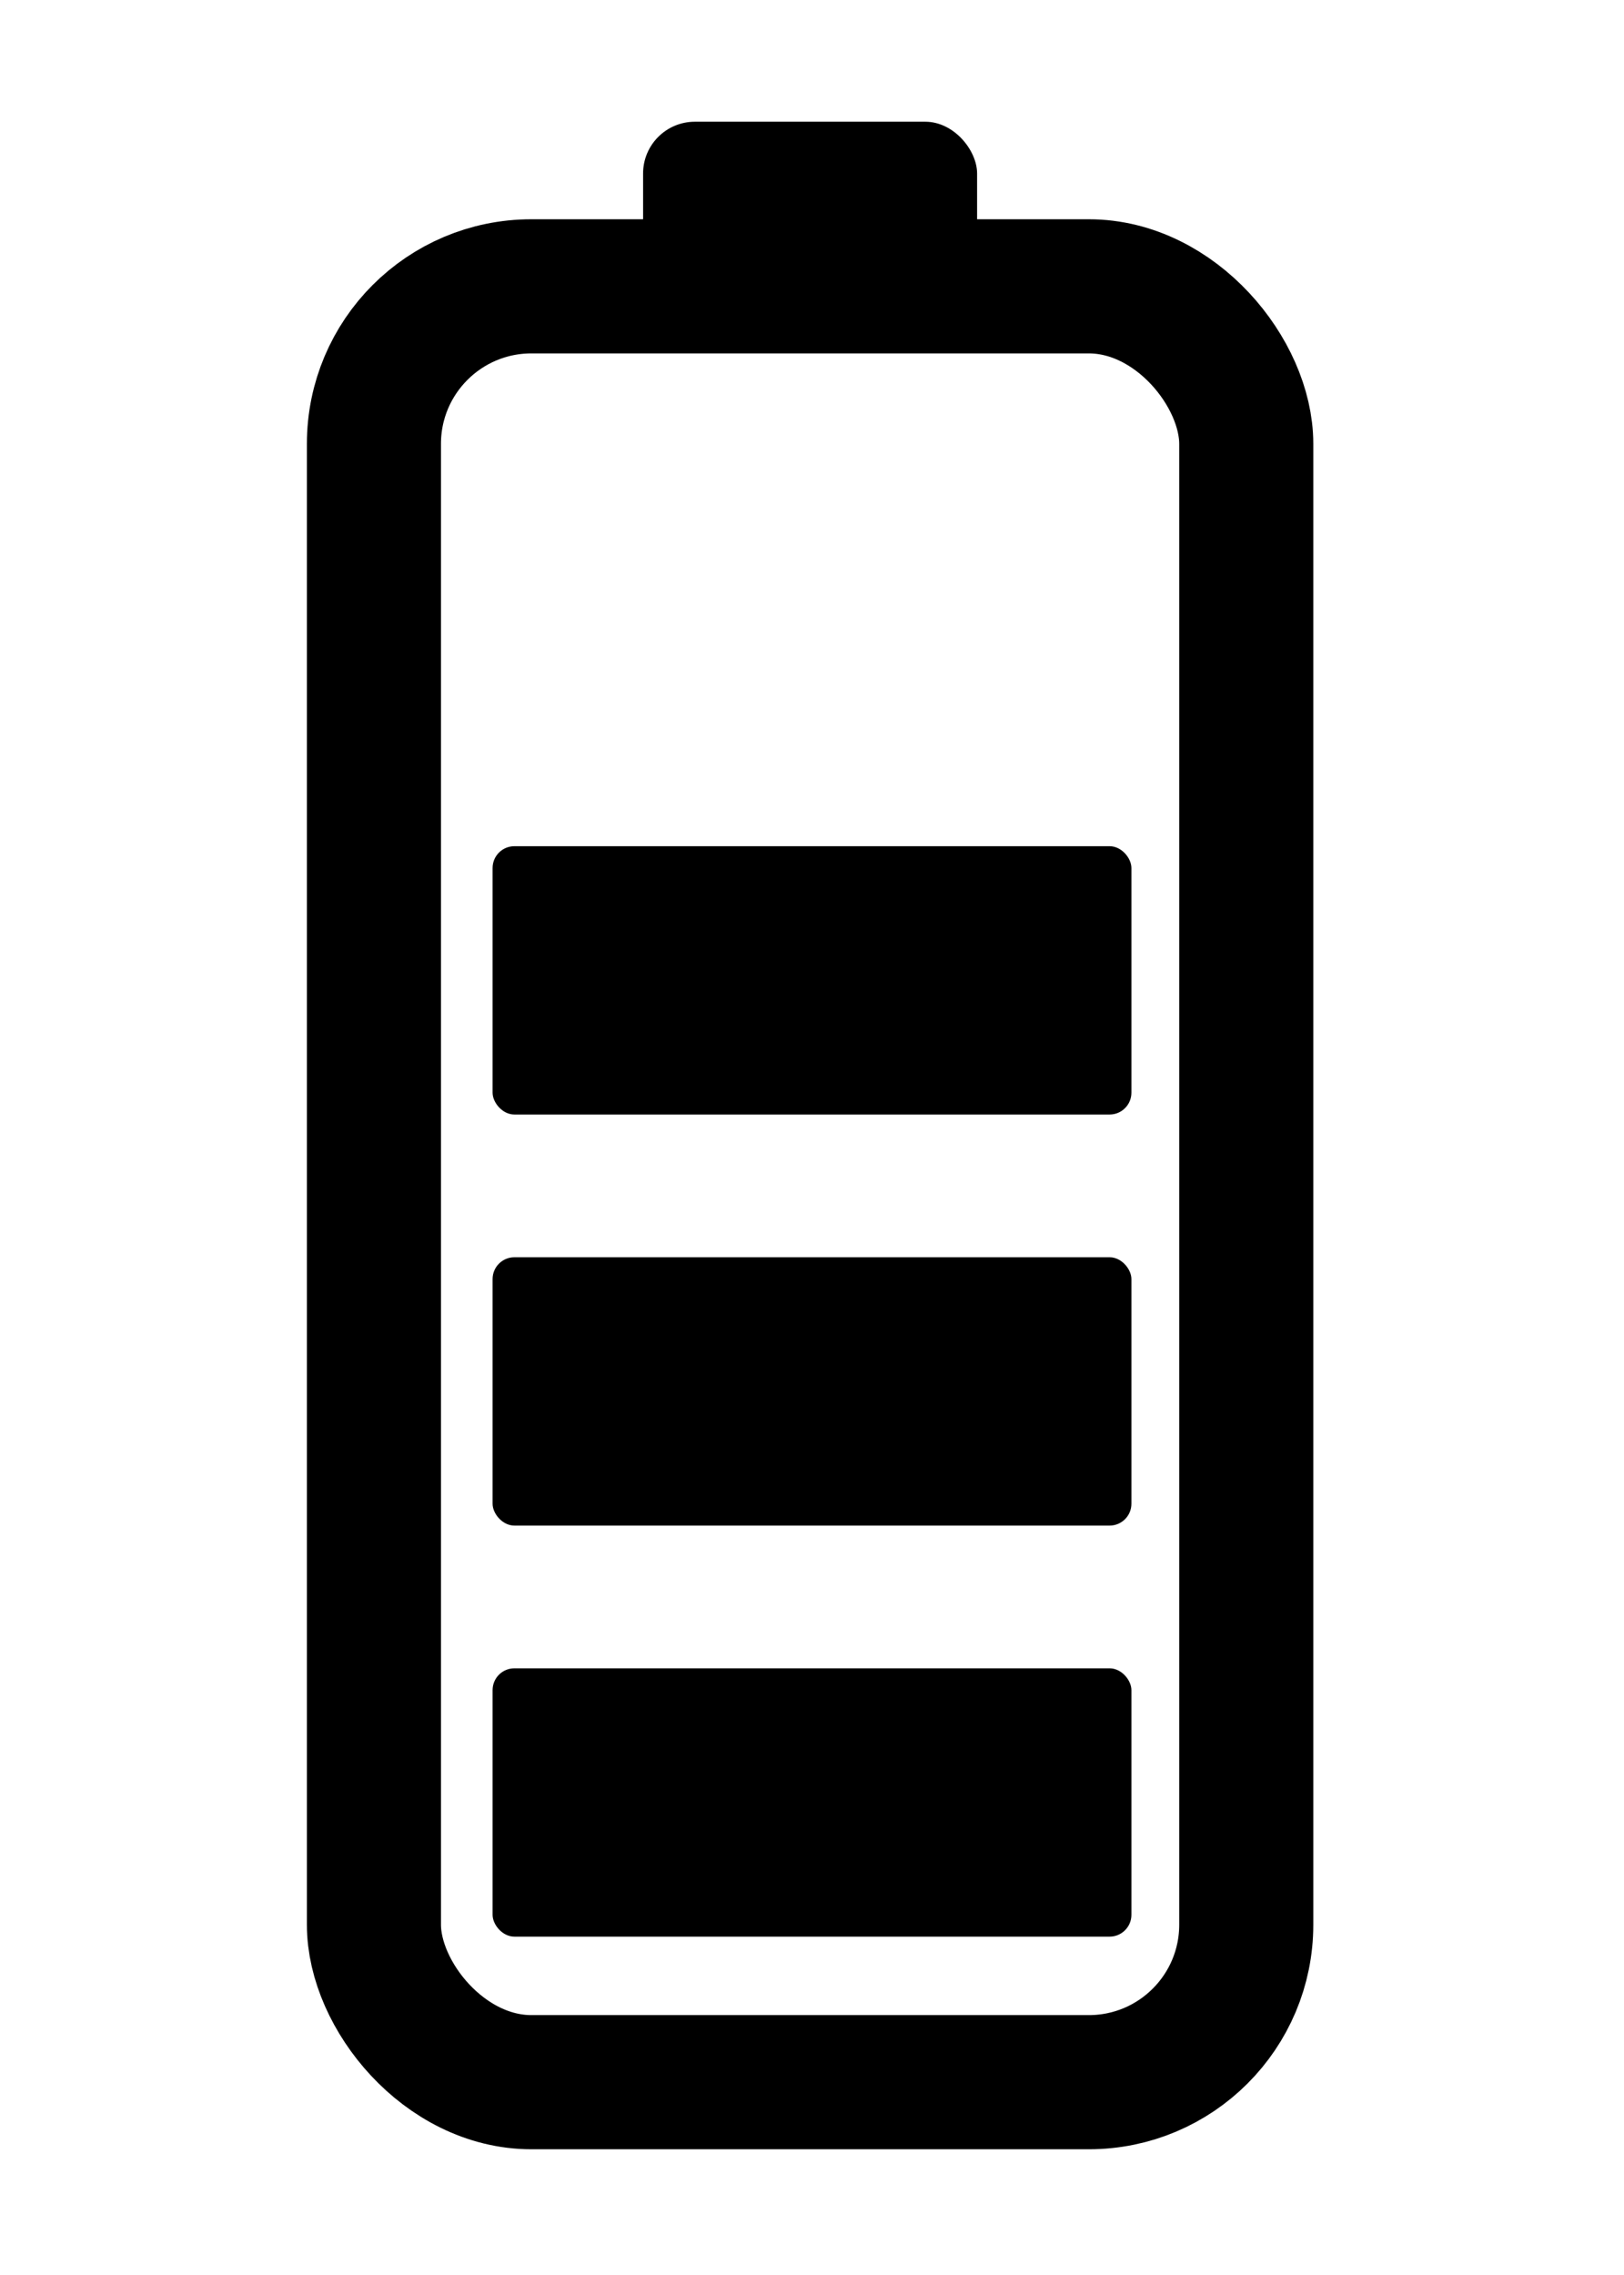 <?xml version="1.0" encoding="UTF-8" standalone="no"?>
<!-- Created with Inkscape (http://www.inkscape.org/) -->

<svg
   width="50mm"
   height="70mm"
   viewBox="0 0 50 70"
   version="1.1"
   id="svg1"
   xml:space="preserve"
   inkscape:version="1.3.2 (091e20e, 2023-11-25, custom)"
   sodipodi:docname="battery_6.svg"
   xmlns:inkscape="http://www.inkscape.org/namespaces/inkscape"
   xmlns:sodipodi="http://sodipodi.sourceforge.net/DTD/sodipodi-0.dtd"
   xmlns="http://www.w3.org/2000/svg"
   xmlns:svg="http://www.w3.org/2000/svg"><sodipodi:namedview
     id="namedview1"
     pagecolor="#ffffff"
     bordercolor="#000000"
     borderopacity="0.25"
     inkscape:showpageshadow="2"
     inkscape:pageopacity="0.0"
     inkscape:pagecheckerboard="0"
     inkscape:deskcolor="#d1d1d1"
     inkscape:document-units="mm"
     inkscape:zoom="2.0686842"
     inkscape:cx="51.482001"
     inkscape:cy="158.79659"
     inkscape:window-width="1920"
     inkscape:window-height="1017"
     inkscape:window-x="1912"
     inkscape:window-y="-8"
     inkscape:window-maximized="1"
     inkscape:current-layer="layer1"
     showgrid="false" /><defs
     id="defs1" /><g
     inkscape:label="Layer 1"
     inkscape:groupmode="layer"
     id="layer1"><g
       id="g6"
       transform="matrix(1.342,0,0,1.342,-171.19,-169.748)"><rect
         style="fill:none;stroke:#000000;stroke-width:3.076;stroke-dasharray:none;stroke-opacity:1"
         id="rect1"
         width="20.013"
         height="41.175"
         x="136.142"
         y="133.054"
         ry="3.611" /><rect
         style="fill:#000000;fill-opacity:1;stroke:none;stroke-width:0.648;stroke-dasharray:none;stroke-opacity:1"
         id="rect3"
         width="7.663"
         height="4.769"
         x="142.317"
         y="129.28"
         ry="1.187" /></g><rect
       style="fill:#000000;fill-opacity:1;stroke:none;stroke-width:4.843;stroke-dasharray:none;stroke-opacity:1"
       id="rect2"
       width="19.668"
       height="8.256"
       x="15.166"
       y="51.333"
       ry="0.671" /><rect
       style="fill:#000000;fill-opacity:1;stroke:none;stroke-width:4.843;stroke-dasharray:none;stroke-opacity:1"
       id="rect4"
       width="19.668"
       height="8.256"
       x="15.166"
       y="38.685"
       ry="0.671" /><rect
       style="fill:#000000;fill-opacity:1;stroke:none;stroke-width:4.843;stroke-dasharray:none;stroke-opacity:1"
       id="rect5"
       width="19.668"
       height="8.256"
       x="15.166"
       y="26.037"
       ry="0.671" /></g></svg>
